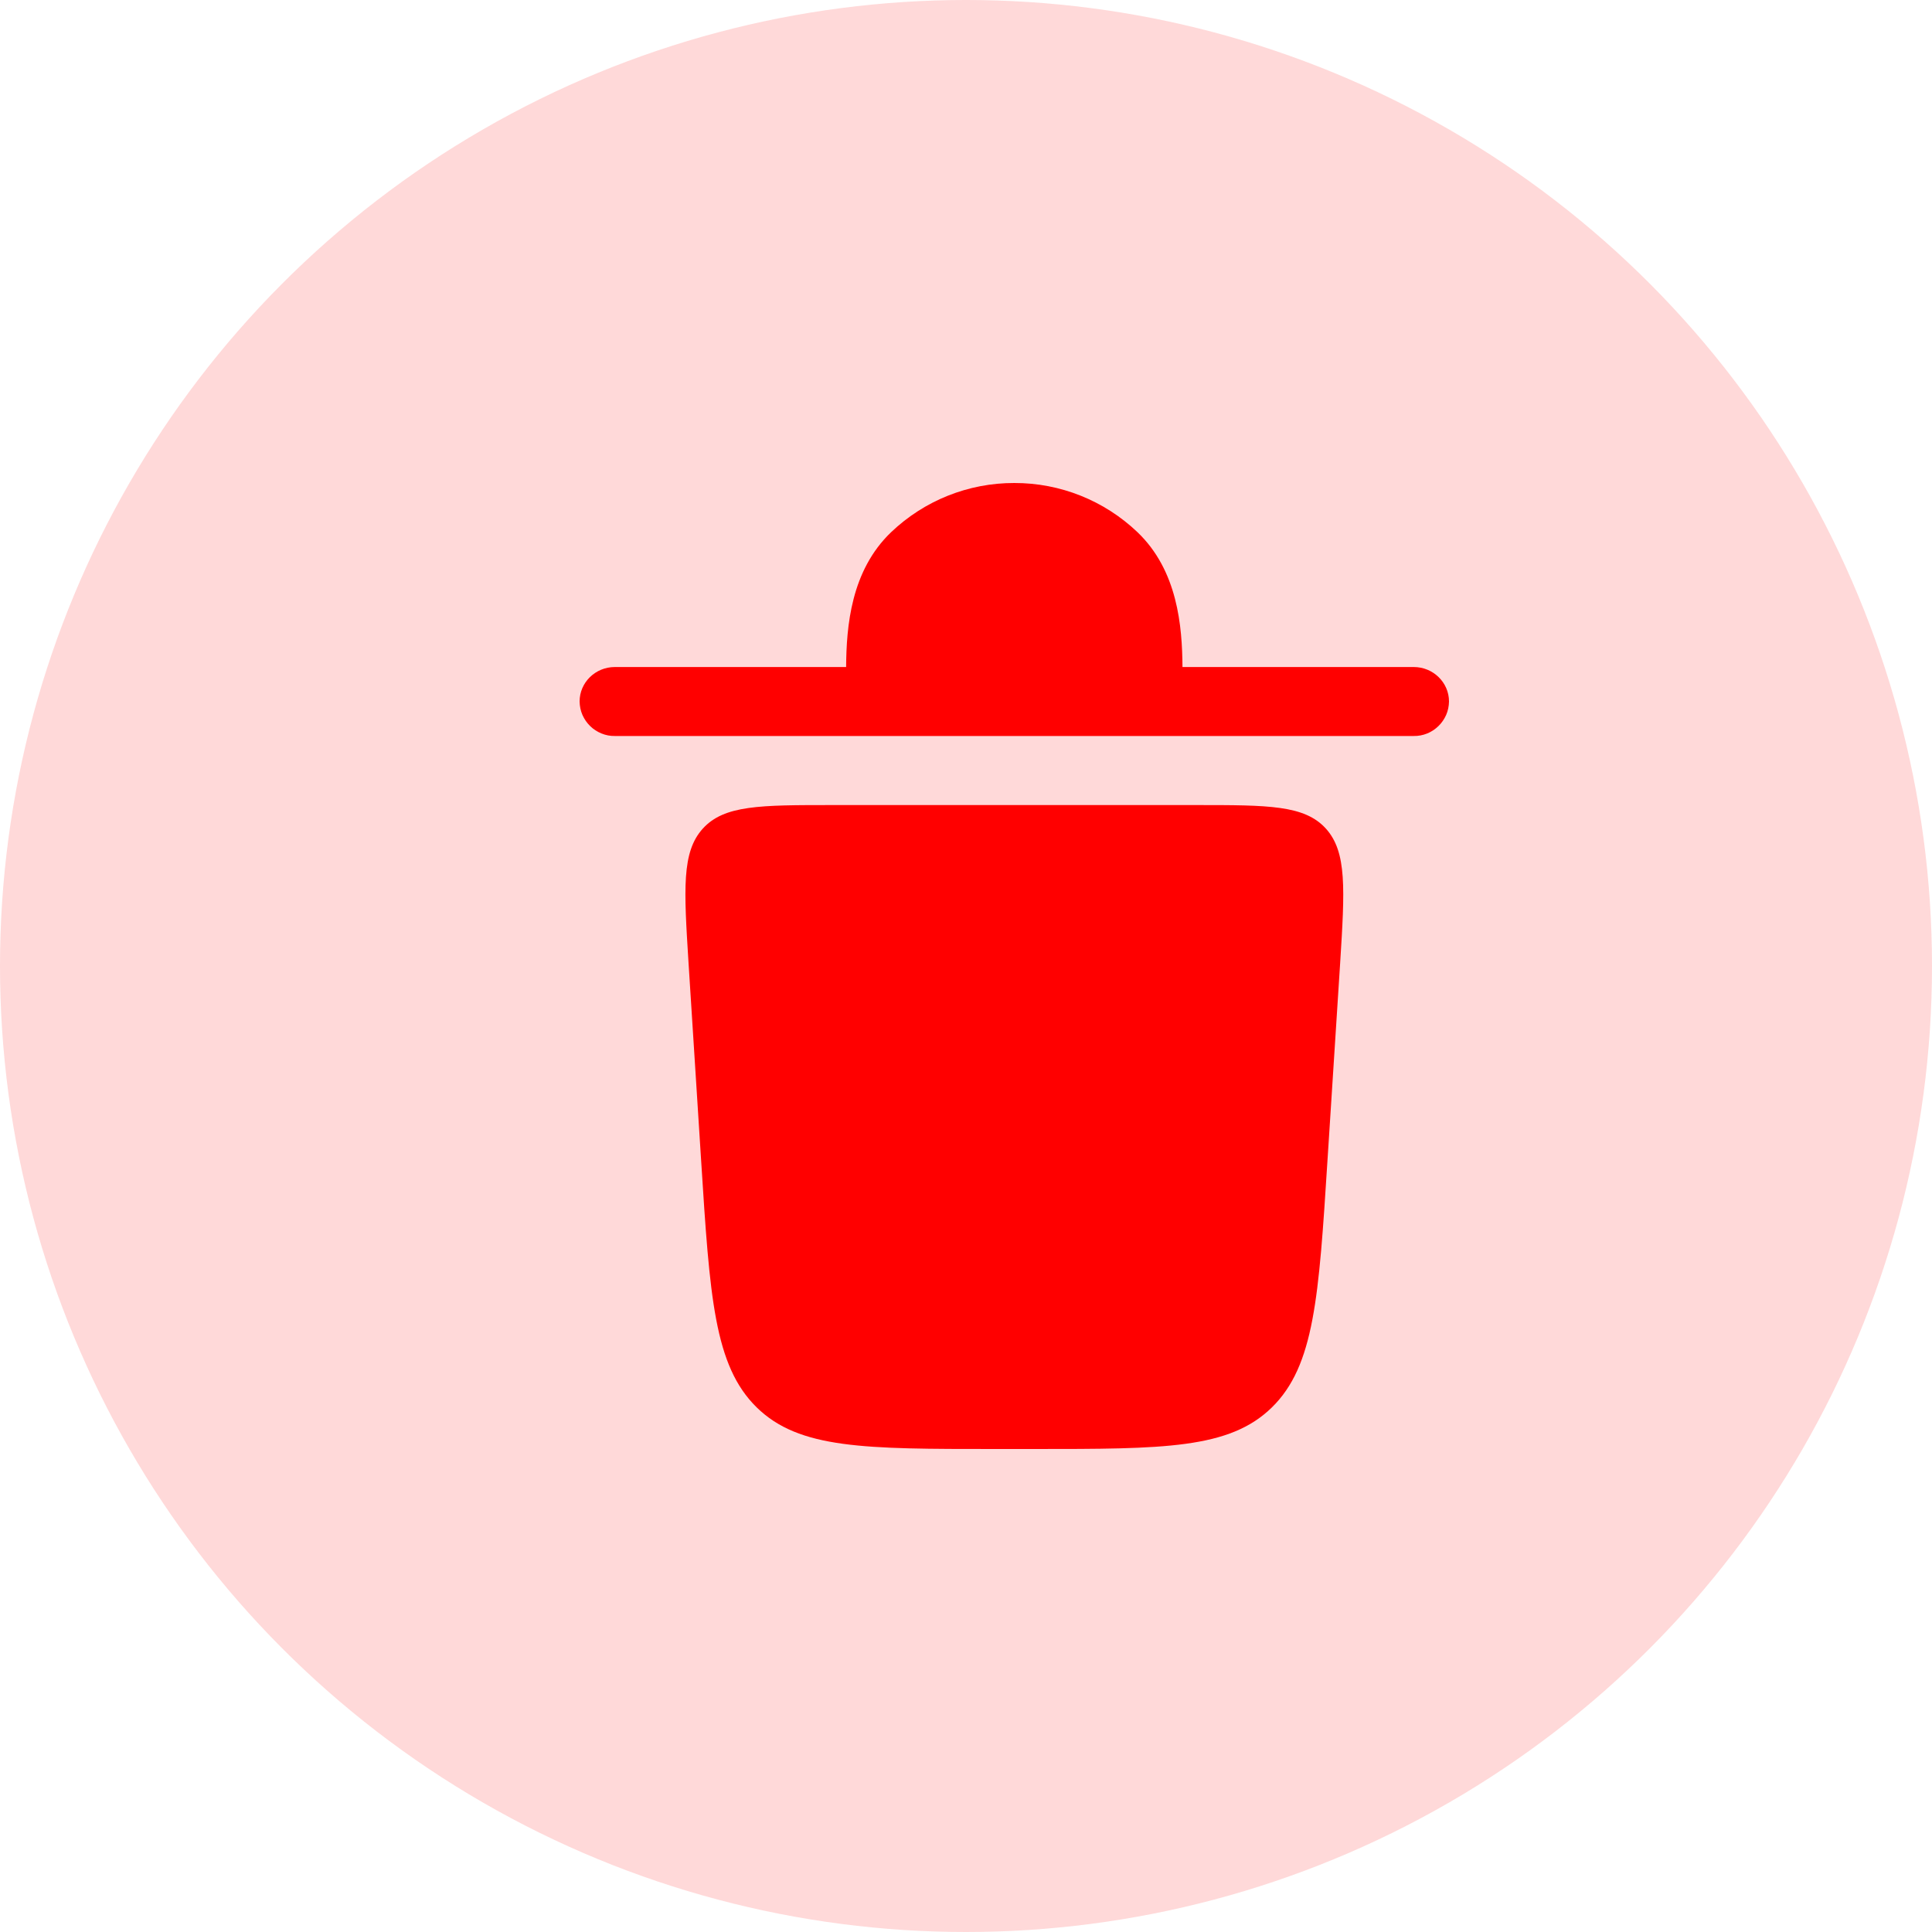 <svg width="20" height="20" viewBox="0 0 20 20" fill="none" xmlns="http://www.w3.org/2000/svg">
<g id="Group 10119">
<circle id="Ellipse 121" cx="10" cy="10" r="10" fill="#FF0000" fill-opacity="0.15"/>
<path id="Vector" d="M6 7.262C6 7.065 6.163 6.905 6.365 6.905H8.759C8.762 6.484 8.808 5.908 9.225 5.509C9.569 5.181 10.025 4.999 10.5 5C10.975 4.999 11.431 5.181 11.775 5.509C12.192 5.908 12.238 6.484 12.241 6.905H14.635C14.836 6.905 15 7.065 15 7.262C14.999 7.309 14.99 7.356 14.971 7.4C14.952 7.443 14.925 7.483 14.891 7.516C14.857 7.549 14.818 7.575 14.774 7.593C14.729 7.611 14.682 7.62 14.635 7.619H6.365C6.318 7.62 6.271 7.611 6.227 7.593C6.183 7.575 6.142 7.549 6.109 7.516C6.075 7.483 6.048 7.443 6.029 7.4C6.01 7.356 6.001 7.309 6 7.262ZM10.303 15H10.697C12.05 15 12.727 15 13.167 14.569C13.607 14.137 13.652 13.428 13.742 12.013L13.873 9.973C13.921 9.204 13.945 8.82 13.725 8.577C13.504 8.334 13.131 8.334 12.386 8.334H8.615C7.87 8.334 7.497 8.334 7.276 8.577C7.055 8.82 7.08 9.204 7.128 9.973L7.258 12.012C7.348 13.429 7.393 14.137 7.833 14.569C8.273 15 8.95 15 10.303 15Z" fill="#FF0000"/>
</g>
</svg>
